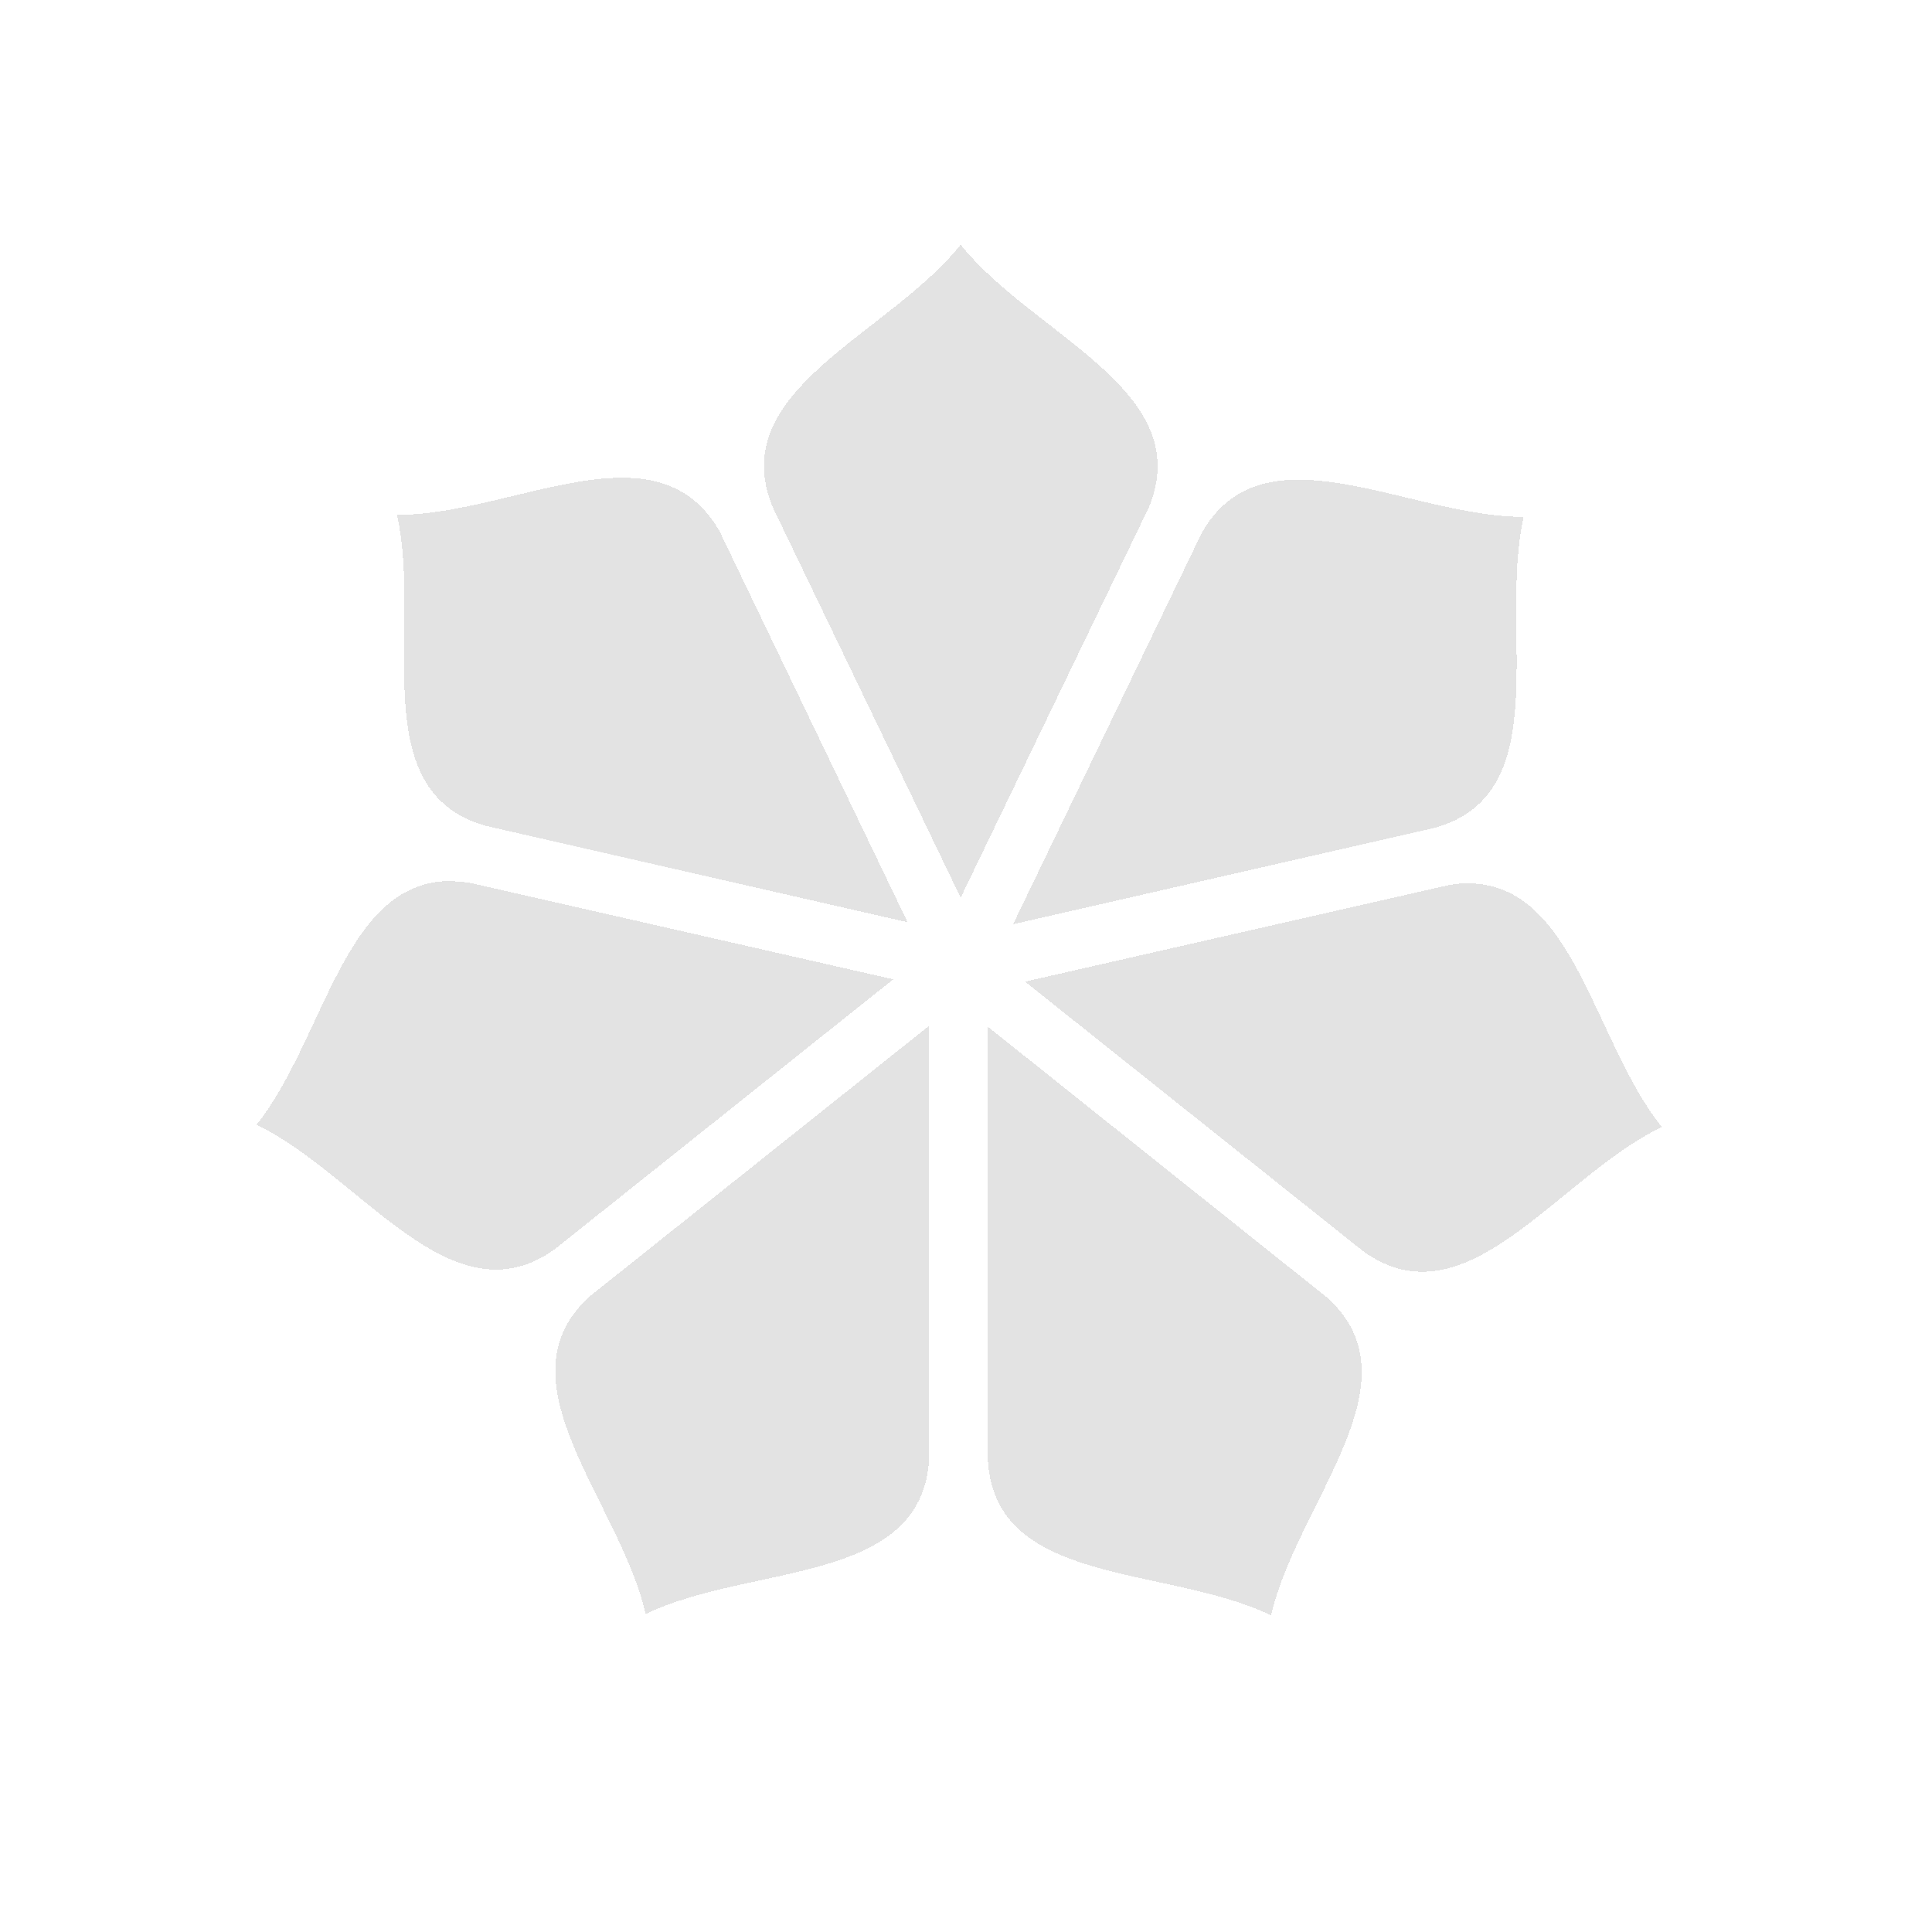 <?xml version="1.0" encoding="UTF-8" standalone="no"?>
<!-- Created with Inkscape (http://www.inkscape.org/) -->

<svg
   xmlns:dc="http://purl.org/dc/elements/1.1/"
   xmlns:cc="http://creativecommons.org/ns#"
   xmlns:rdf="http://www.w3.org/1999/02/22-rdf-syntax-ns#"
   xmlns:svg="http://www.w3.org/2000/svg"
   xmlns="http://www.w3.org/2000/svg"
   xmlns:sodipodi="http://sodipodi.sourceforge.net/DTD/sodipodi-0.dtd"
   xmlns:inkscape="http://www.inkscape.org/namespaces/inkscape"
   width="22"
   height="22"
   viewBox="0 0 22 22"
   version="1.1"
   id="svg8"
   inkscape:version="0.92+devel 15640 custom"
   sodipodi:docname="start.svg">
  <defs
     id="defs2" />
  <sodipodi:namedview
     id="base"
     pagecolor="#002266"
     bordercolor="#ffffff"
     borderopacity="0.467"
     inkscape:pageopacity="0"
     inkscape:pageshadow="2"
     inkscape:zoom="26.162951"
     inkscape:cx="21.406727"
     inkscape:cy="7.7856296"
     inkscape:document-units="px"
     inkscape:current-layer="svg8"
     inkscape:document-rotation="0"
     showgrid="false"
     inkscape:showpageshadow="false"
     borderlayer="true"
     units="px"
     fit-margin-top="0"
     fit-margin-left="0"
     fit-margin-right="0"
     fit-margin-bottom="0"
     inkscape:window-width="1920"
     inkscape:window-height="1051"
     inkscape:window-x="0"
     inkscape:window-y="0"
     inkscape:window-maximized="1"
     inkscape:snap-page="true" />
  <g
     transform="matrix(3.78,0,0,3.78,1.2112923e-7,-1100.52)"
     id="g4299"
     inkscape:label="start">
    <rect
       inkscape:label="boundary"
       y="291.179"
       x="0"
       height="5.821"
       width="5.821"
       id="rect4262"
       style="opacity:0.7;fill:none;stroke:none;stroke-width:0.265" />
    <path
       inkscape:label="glyph"
       inkscape:transform-center-y="-0.055797489"
       inkscape:transform-center-x="0.02771172"
       inkscape:connector-curvature="0"
       id="use4356"
       d="m 2.894,291.88 c -0.219,0.274 -0.712,0.438 -0.566,0.791 l 0.566,1.176 0.567,-1.176 c 0.145,-0.353 -0.348,-0.517 -0.567,-0.791 z m -1.023,0.702 c -0.204,0.001 -0.456,0.112 -0.675,0.112 0.077,0.342 -0.101,0.83 0.265,0.936 l 1.273,0.291 -0.566,-1.177 C 2.097,292.62 1.992,292.581 1.87,292.582 Z m 2.044,0.006 c -0.122,-7e-4 -0.227,0.038 -0.296,0.163 l -0.567,1.176 1.273,-0.291 c 0.366,-0.106 0.188,-0.594 0.265,-0.936 -0.219,-3.5e-4 -0.471,-0.111 -0.675,-0.112 z m -2.564,1.209 c -0.316,0.006 -0.373,0.476 -0.578,0.734 0.316,0.153 0.586,0.597 0.897,0.376 l 1.021,-0.814 -1.273,-0.29 c -0.024,-0.004 -0.046,-0.006 -0.067,-0.005 z m 3.077,0.007 c -0.021,-3.7e-4 -0.043,10e-4 -0.067,0.006 l -1.273,0.29 1.021,0.814 c 0.311,0.22 0.581,-0.224 0.897,-0.376 -0.205,-0.257 -0.262,-0.728 -0.578,-0.734 z m -1.629,0.429 -1.021,0.814 c -0.284,0.255 0.089,0.617 0.167,0.958 0.316,-0.152 0.832,-0.086 0.854,-0.467 z m 0.177,0.003 v 1.306 c 0.022,0.381 0.537,0.315 0.853,0.467 0.079,-0.342 0.452,-0.704 0.168,-0.958 z"
       style="display:inline;opacity:0.6;fill:#d0d0d0;fill-opacity:1;stroke:none;stroke-width:0.08;stroke-linecap:round;stroke-miterlimit:4;stroke-dasharray:none;stroke-opacity:1;shape-rendering:crispEdges" />
  </g>
</svg>
